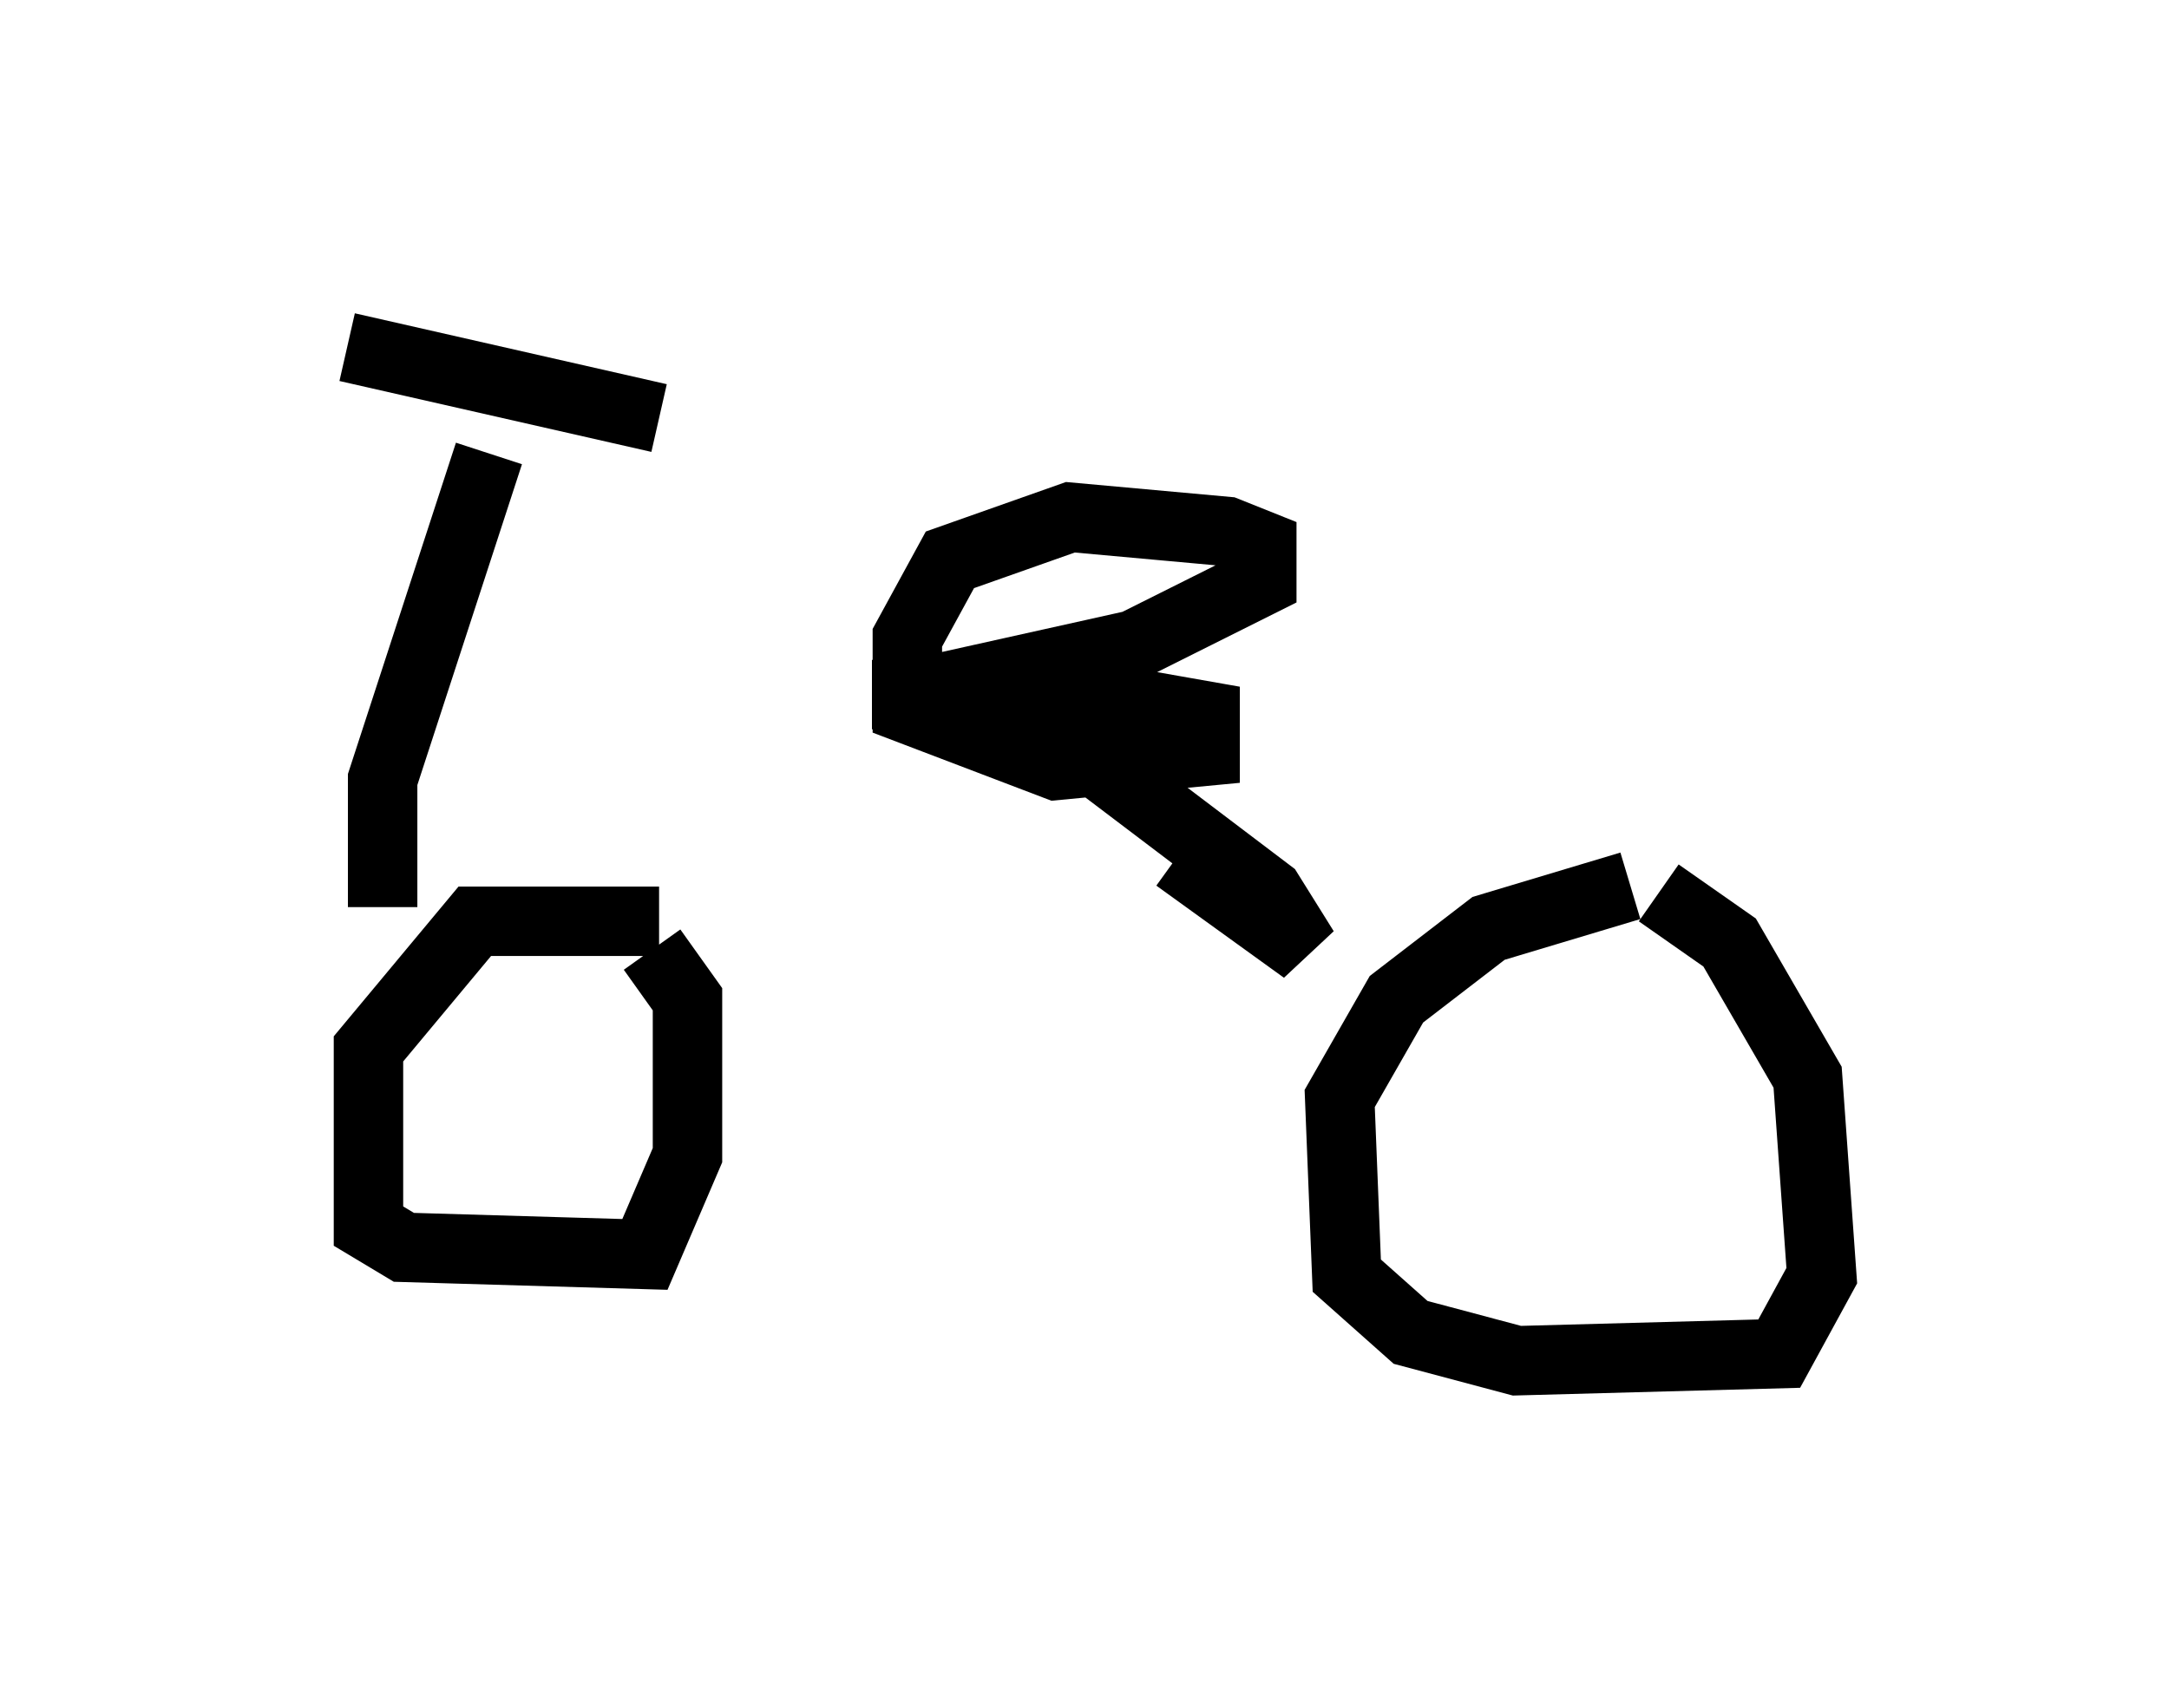 <?xml version="1.0" encoding="utf-8" ?>
<svg baseProfile="full" height="24.598" version="1.1" width="31.234" xmlns="http://www.w3.org/2000/svg" xmlns:ev="http://www.w3.org/2001/xml-events" xmlns:xlink="http://www.w3.org/1999/xlink"><defs /><rect fill="white" height="24.598" width="31.234" x="0" y="0" /><path d="M26.029, 13.269 m-20.519, -0.204 l0.0, -1.838 1.531, -4.696 m-2.042, -1.531 l4.492, 1.021 m0.0, 7.248 l-2.654, 0.0 -1.531, 1.838 l0.0, 2.552 0.51, 0.306 l3.471, 0.102 0.613, -1.429 l0.0, -2.246 -0.51, -0.715 m14.088, -0.919 l-2.042, 0.613 -1.327, 1.021 l-0.817, 1.429 0.102, 2.552 l0.919, 0.817 1.531, 0.408 l3.777, -0.102 0.613, -1.123 l-0.204, -2.858 -1.123, -1.94 l-1.021, -0.715 m-6.942, -0.51 l1.838, 1.327 -0.51, -0.817 l-3.369, -2.552 m-1.327, -0.408 l2.756, -0.613 1.838, -0.919 l0.0, -0.51 -0.51, -0.204 l-2.246, -0.204 -1.735, 0.613 l-0.613, 1.123 0.0, 1.021 l2.144, 0.817 2.144, -0.204 l0.0, -0.51 -1.735, -0.306 l-3.063, 0.0 " fill="none" stroke="black" stroke-width="1" /></svg>